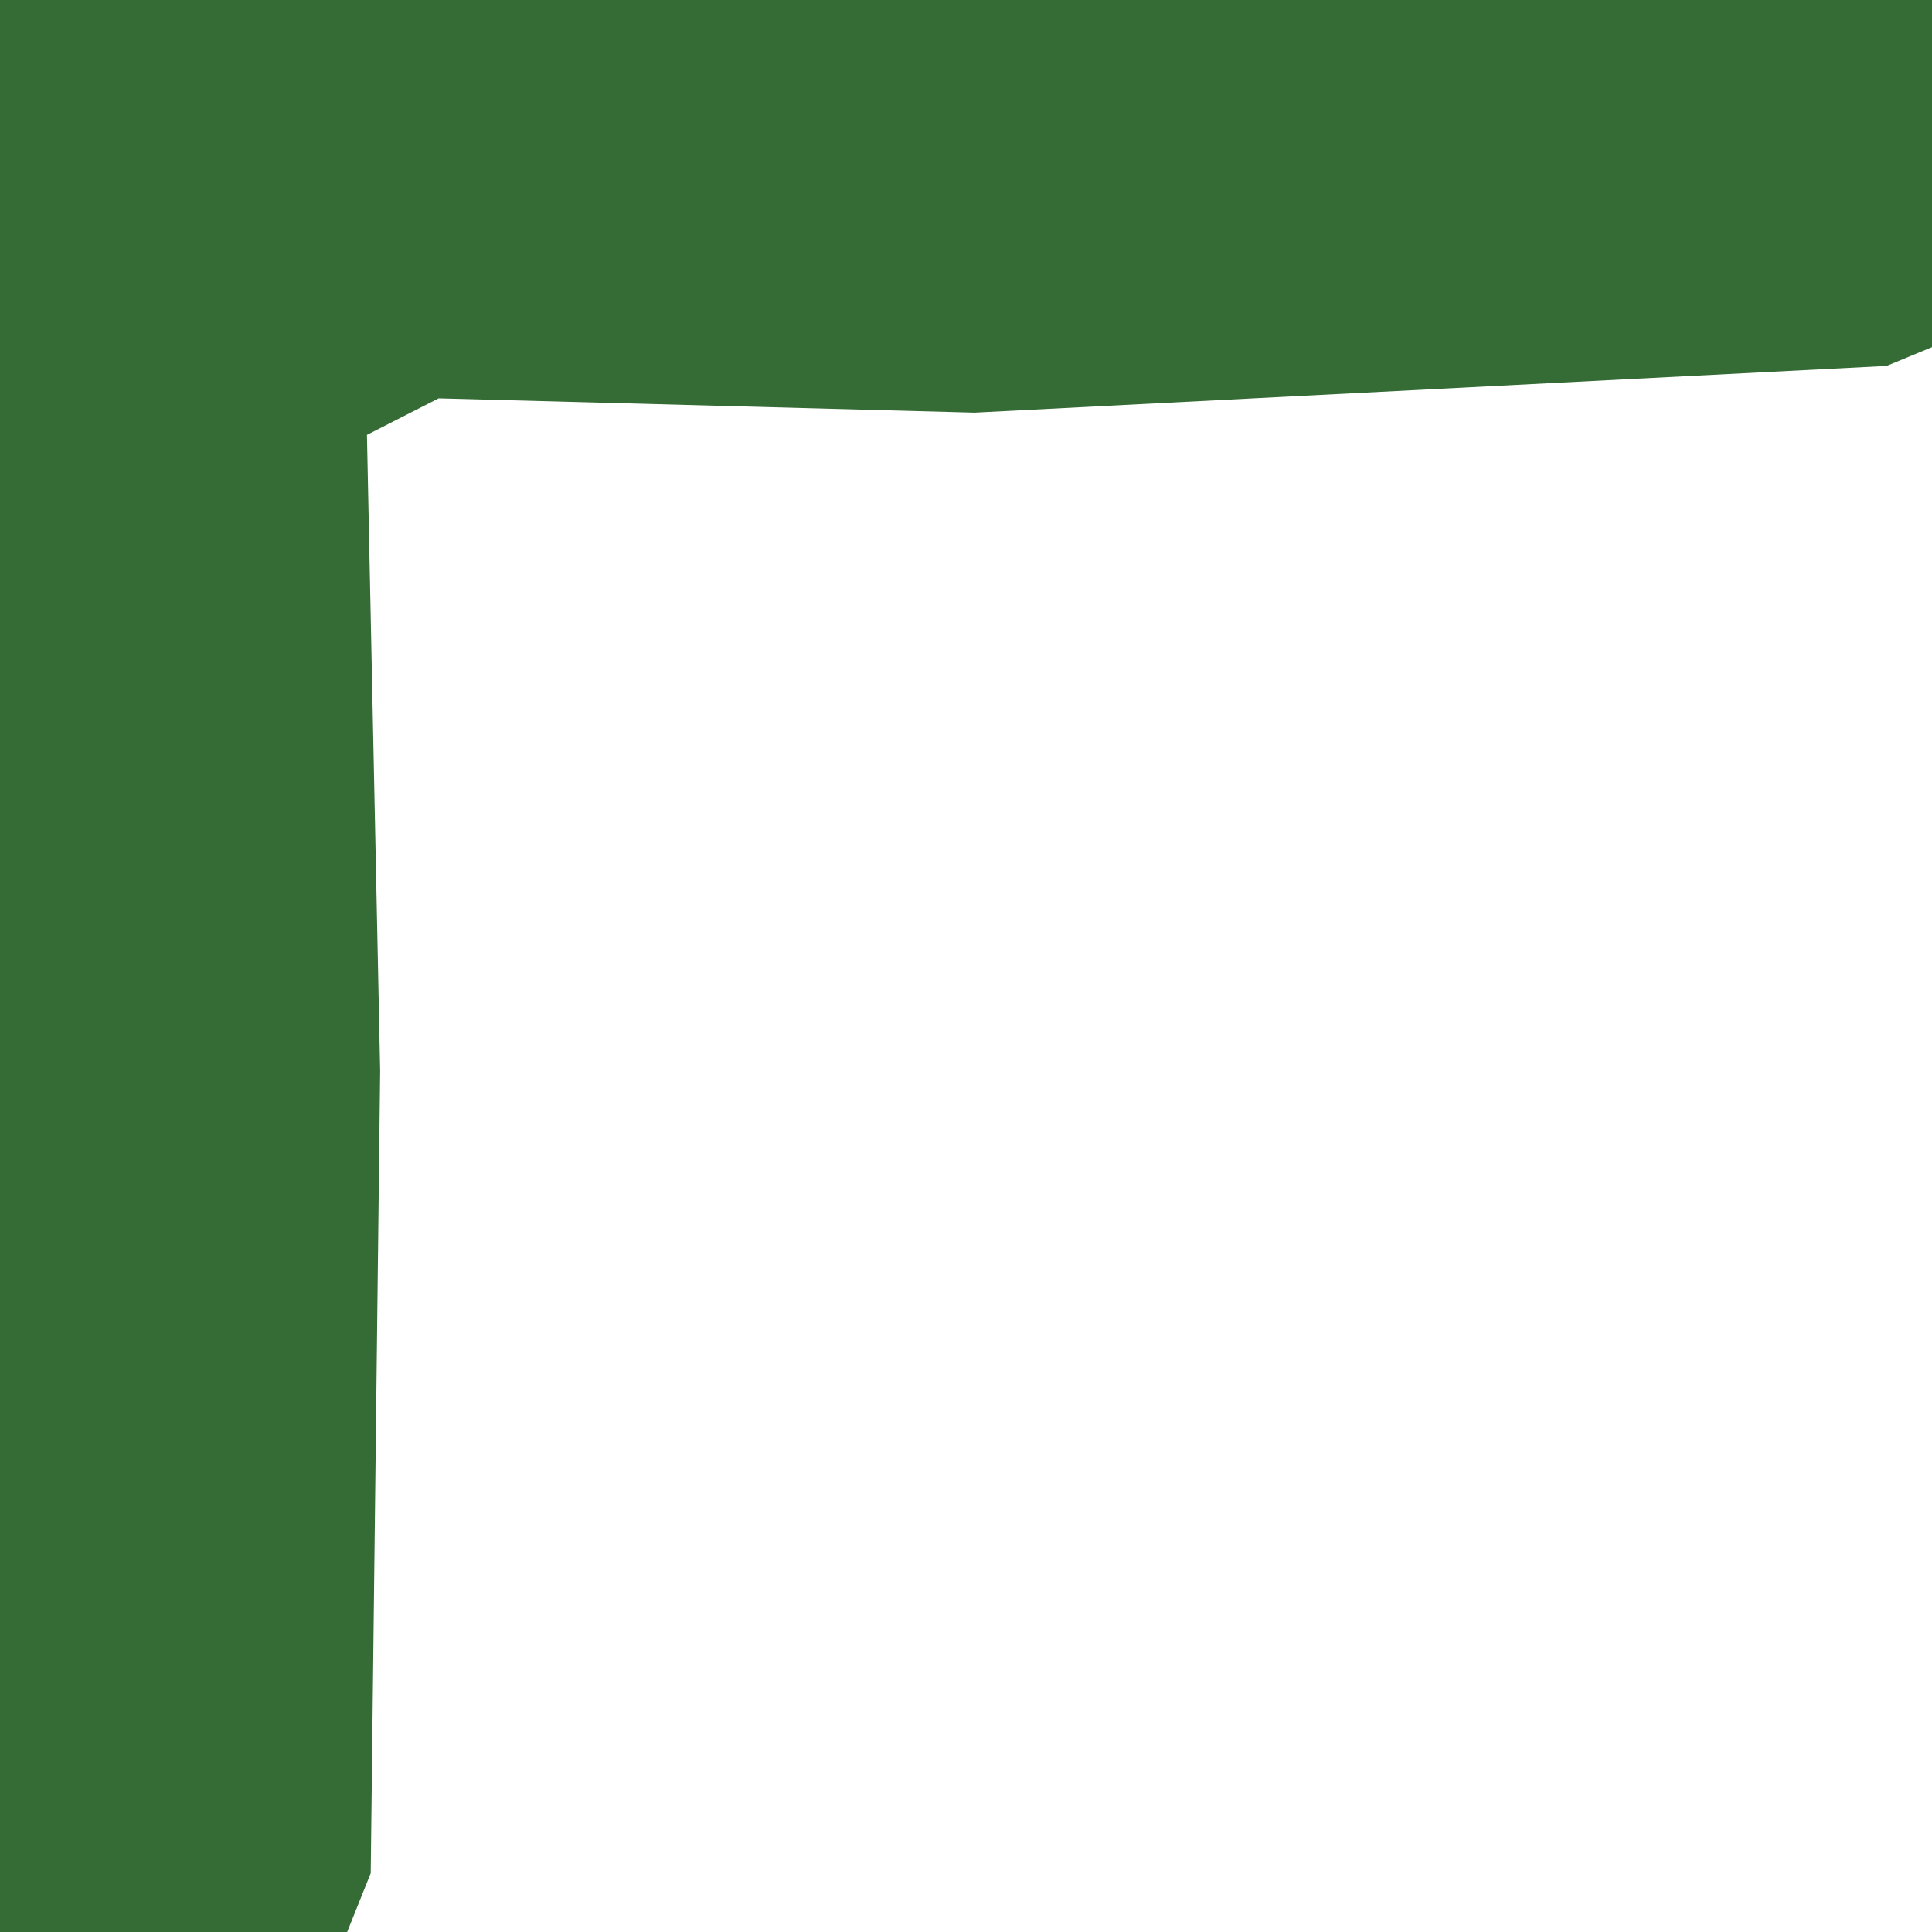 <svg width="128" height="128" version="1.1" viewBox="0 0 128 128" xmlns="http://www.w3.org/2000/svg"><path d="m0 0v128h23l1.561-3.895.625-53.168-.803-38.611-.072-3.514 4.752-2.42 3.439.092 32.062.854 60.428-3.094 3.008-1.244v-23z" fill="#356b35"/></svg>
